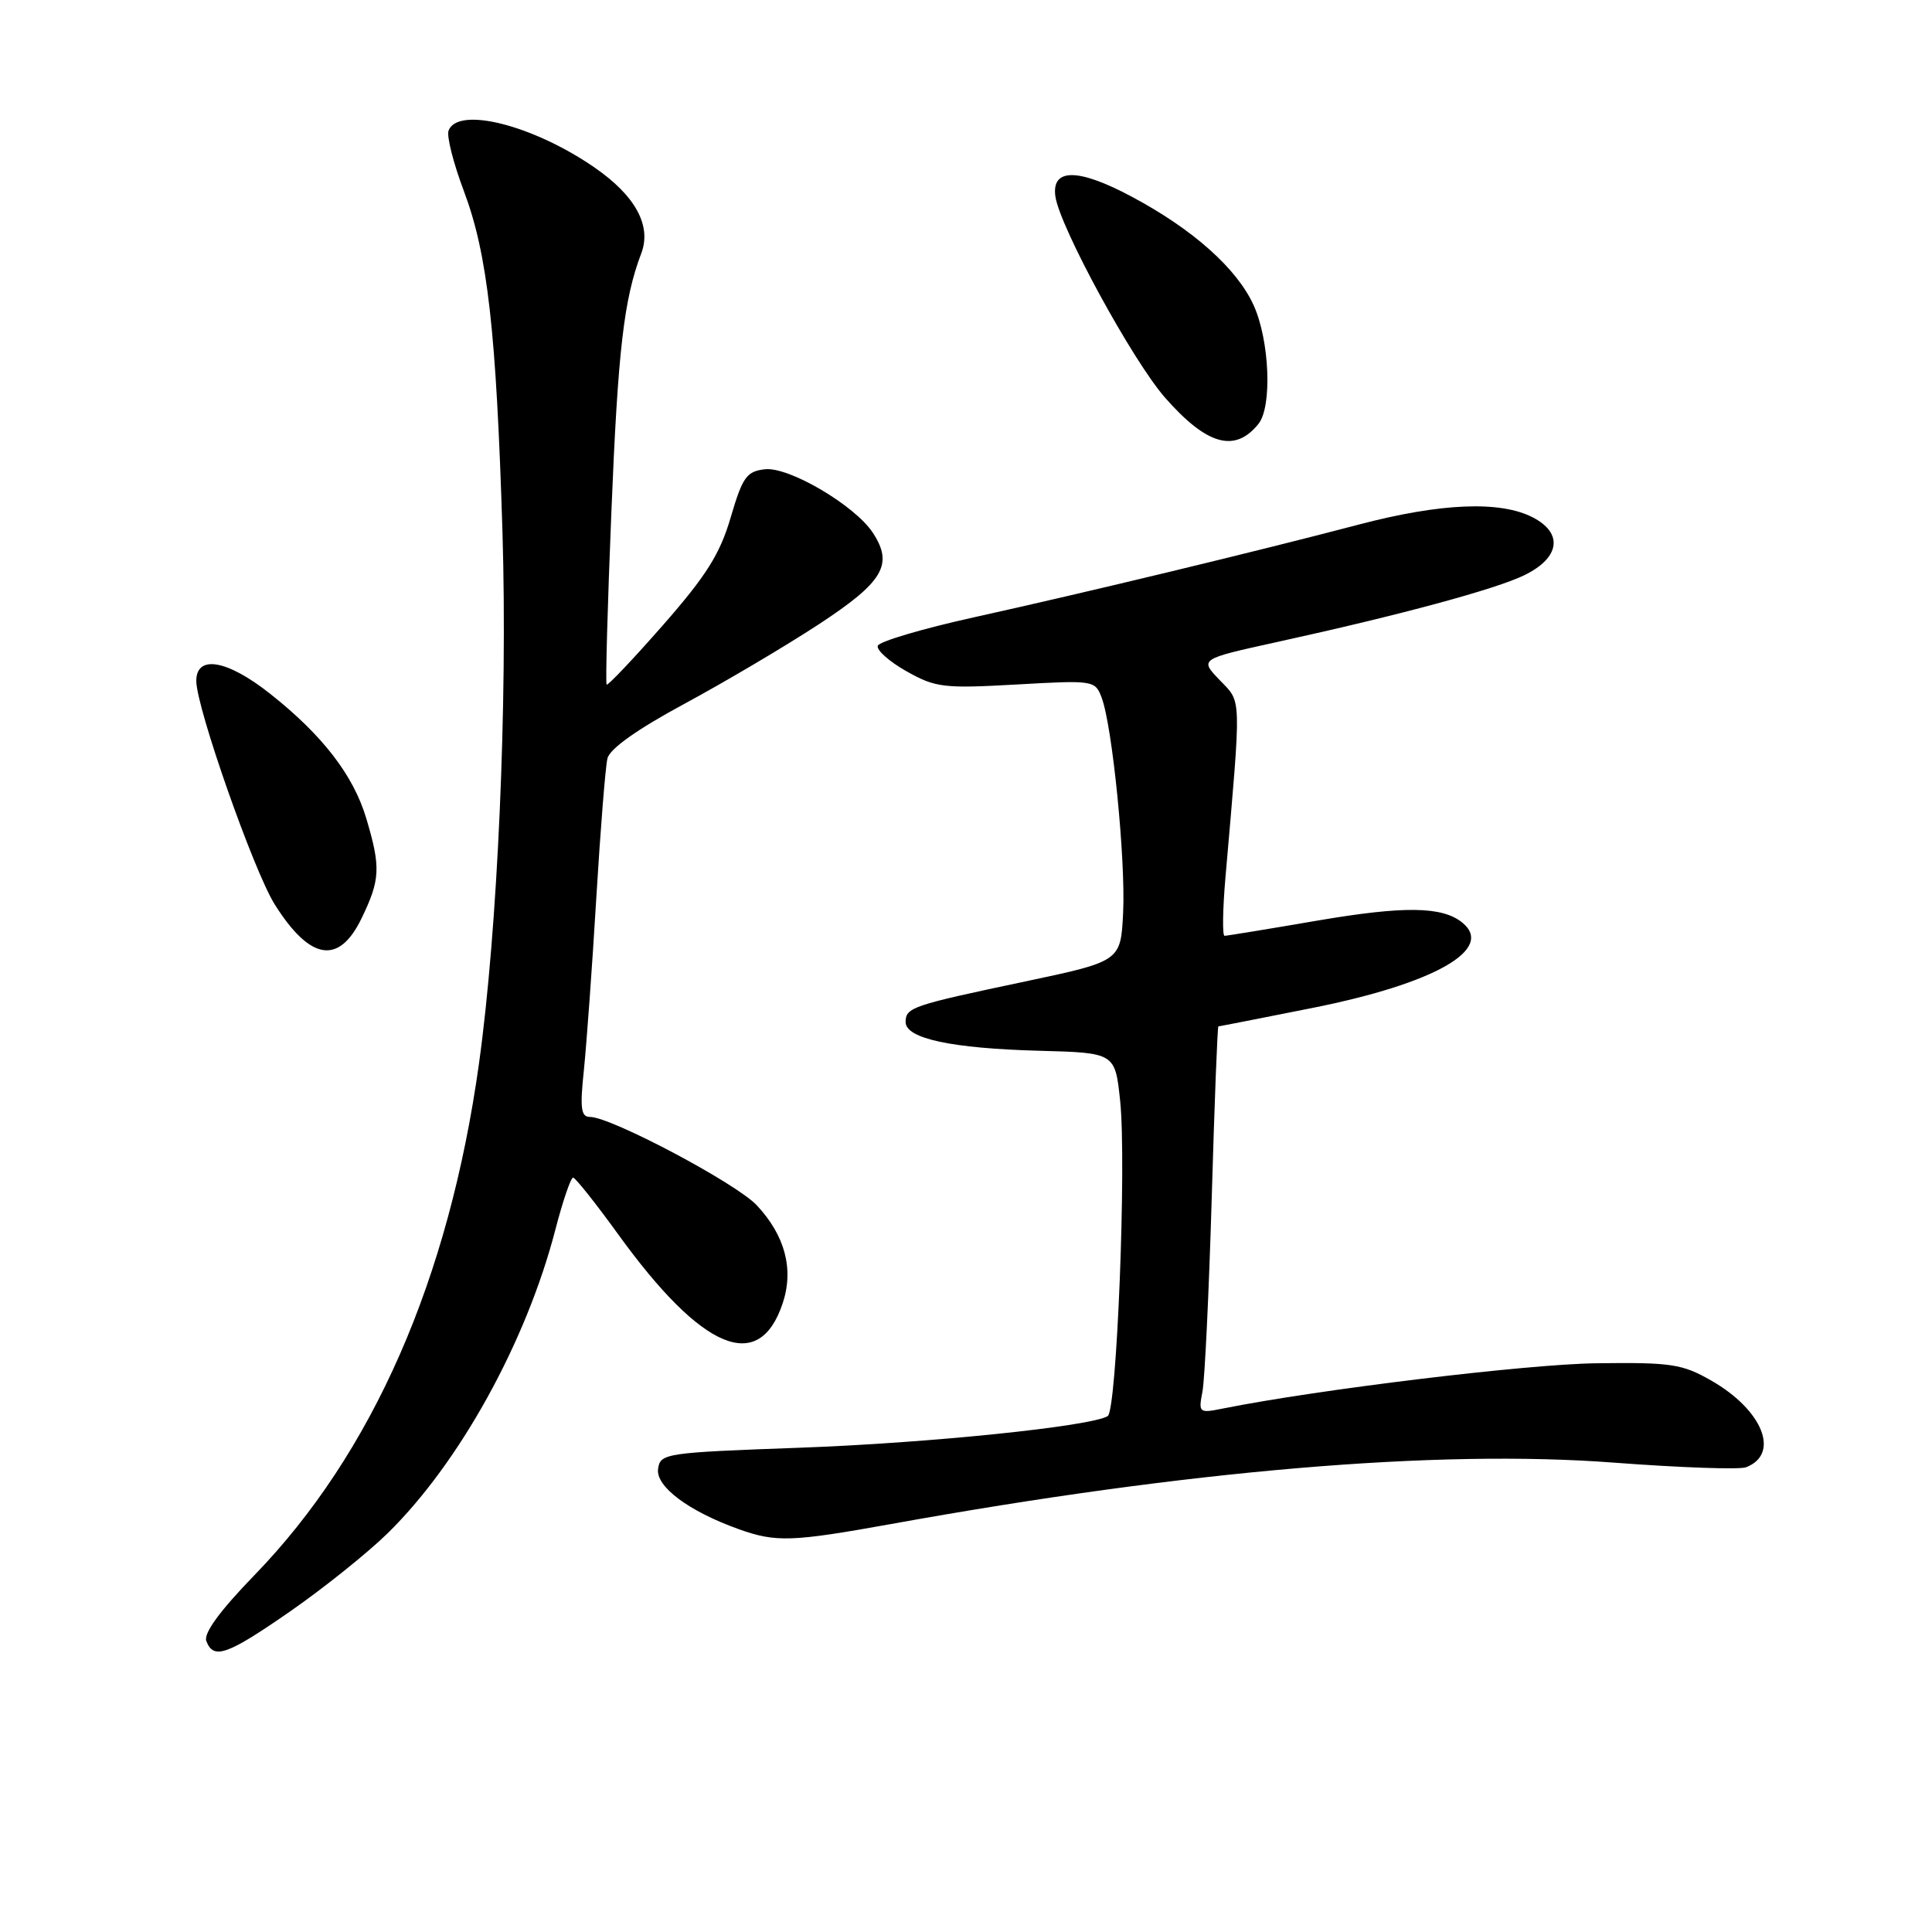<?xml version="1.0" encoding="UTF-8" standalone="no"?>
<!DOCTYPE svg PUBLIC "-//W3C//DTD SVG 1.1//EN" "http://www.w3.org/Graphics/SVG/1.1/DTD/svg11.dtd" >
<svg xmlns="http://www.w3.org/2000/svg" xmlns:xlink="http://www.w3.org/1999/xlink" version="1.1" viewBox="0 0 256 256">
 <g >
 <path fill="currentColor"
d=" M 38.53 213.46 C 42.91 210.41 48.67 205.80 51.32 203.21 C 60.85 193.89 69.72 177.86 73.59 162.93 C 74.58 159.12 75.64 156.02 75.94 156.04 C 76.25 156.06 78.96 159.47 81.96 163.62 C 93.05 178.94 100.56 182.09 103.70 172.72 C 105.22 168.20 104.03 163.71 100.27 159.70 C 97.51 156.77 80.96 148.00 78.18 148.00 C 76.98 148.00 76.83 146.87 77.37 141.77 C 77.72 138.34 78.47 128.11 79.01 119.02 C 79.56 109.93 80.22 101.60 80.49 100.50 C 80.80 99.21 84.42 96.64 90.74 93.23 C 96.11 90.33 104.10 85.60 108.50 82.72 C 117.06 77.10 118.42 74.81 115.66 70.60 C 113.27 66.96 104.52 61.81 101.35 62.18 C 98.92 62.46 98.39 63.22 96.82 68.56 C 95.40 73.41 93.60 76.27 87.86 82.82 C 83.91 87.32 80.54 90.88 80.38 90.71 C 80.22 90.55 80.50 80.26 81.01 67.85 C 81.88 46.38 82.66 39.65 84.97 33.58 C 86.37 29.90 84.19 25.92 78.73 22.16 C 70.59 16.56 60.68 14.06 59.44 17.30 C 59.16 18.02 60.07 21.61 61.46 25.30 C 64.61 33.67 65.76 43.83 66.58 70.50 C 67.27 93.18 65.95 123.15 63.46 140.98 C 59.47 169.56 49.38 192.55 33.73 208.70 C 29.10 213.48 26.95 216.43 27.34 217.45 C 28.30 219.96 30.10 219.31 38.53 213.46 Z  M 118.08 201.94 C 157.43 194.83 190.44 192.02 213.89 193.81 C 222.64 194.47 230.50 194.75 231.36 194.42 C 235.91 192.67 233.58 186.84 226.76 182.94 C 222.90 180.73 221.47 180.51 211.50 180.64 C 202.31 180.76 174.75 184.10 162.13 186.62 C 158.86 187.28 158.79 187.22 159.33 184.40 C 159.64 182.80 160.19 171.26 160.56 158.75 C 160.92 146.24 161.32 136.00 161.44 136.00 C 161.56 136.00 167.16 134.90 173.89 133.56 C 190.10 130.33 198.12 125.76 193.75 122.24 C 191.09 120.09 186.05 120.03 174.65 121.97 C 168.13 123.09 162.56 124.00 162.26 124.00 C 161.96 124.00 162.01 120.51 162.38 116.25 C 164.51 91.71 164.55 93.18 161.62 90.12 C 158.94 87.33 158.94 87.33 169.22 85.07 C 185.47 81.51 198.20 78.07 202.00 76.21 C 206.70 73.91 207.17 70.66 203.11 68.56 C 198.79 66.32 190.90 66.65 180.00 69.52 C 166.78 73.00 143.84 78.53 129.08 81.79 C 122.25 83.30 116.50 85.00 116.31 85.57 C 116.12 86.14 117.83 87.66 120.12 88.95 C 123.98 91.12 125.04 91.24 134.69 90.70 C 144.90 90.12 145.11 90.15 145.97 92.43 C 147.39 96.15 149.16 113.92 148.82 120.94 C 148.50 127.37 148.50 127.37 135.84 130.05 C 120.82 133.22 120.00 133.49 120.00 135.43 C 120.00 137.61 126.09 138.92 137.67 139.23 C 147.76 139.50 147.76 139.50 148.43 145.92 C 149.28 154.17 147.98 186.89 146.78 187.64 C 144.57 189.00 123.02 191.22 106.00 191.83 C 88.12 192.48 87.49 192.57 87.20 194.63 C 86.86 196.97 91.26 200.25 97.88 202.62 C 102.82 204.39 104.91 204.31 118.08 201.94 Z  M 47.91 121.68 C 50.39 116.56 50.47 114.93 48.53 108.43 C 46.82 102.71 42.73 97.41 35.76 91.90 C 30.08 87.41 25.99 86.72 26.01 90.25 C 26.04 93.82 33.64 115.47 36.42 119.87 C 41.10 127.28 44.91 127.89 47.91 121.68 Z  M 166.75 56.17 C 168.59 53.89 168.23 45.11 166.11 40.44 C 163.90 35.58 158.06 30.37 149.94 26.05 C 142.86 22.27 139.33 22.26 139.84 26.00 C 140.38 30.00 150.08 47.81 154.39 52.71 C 159.93 59.00 163.63 60.04 166.75 56.17 Z "/>
</g>
</svg>